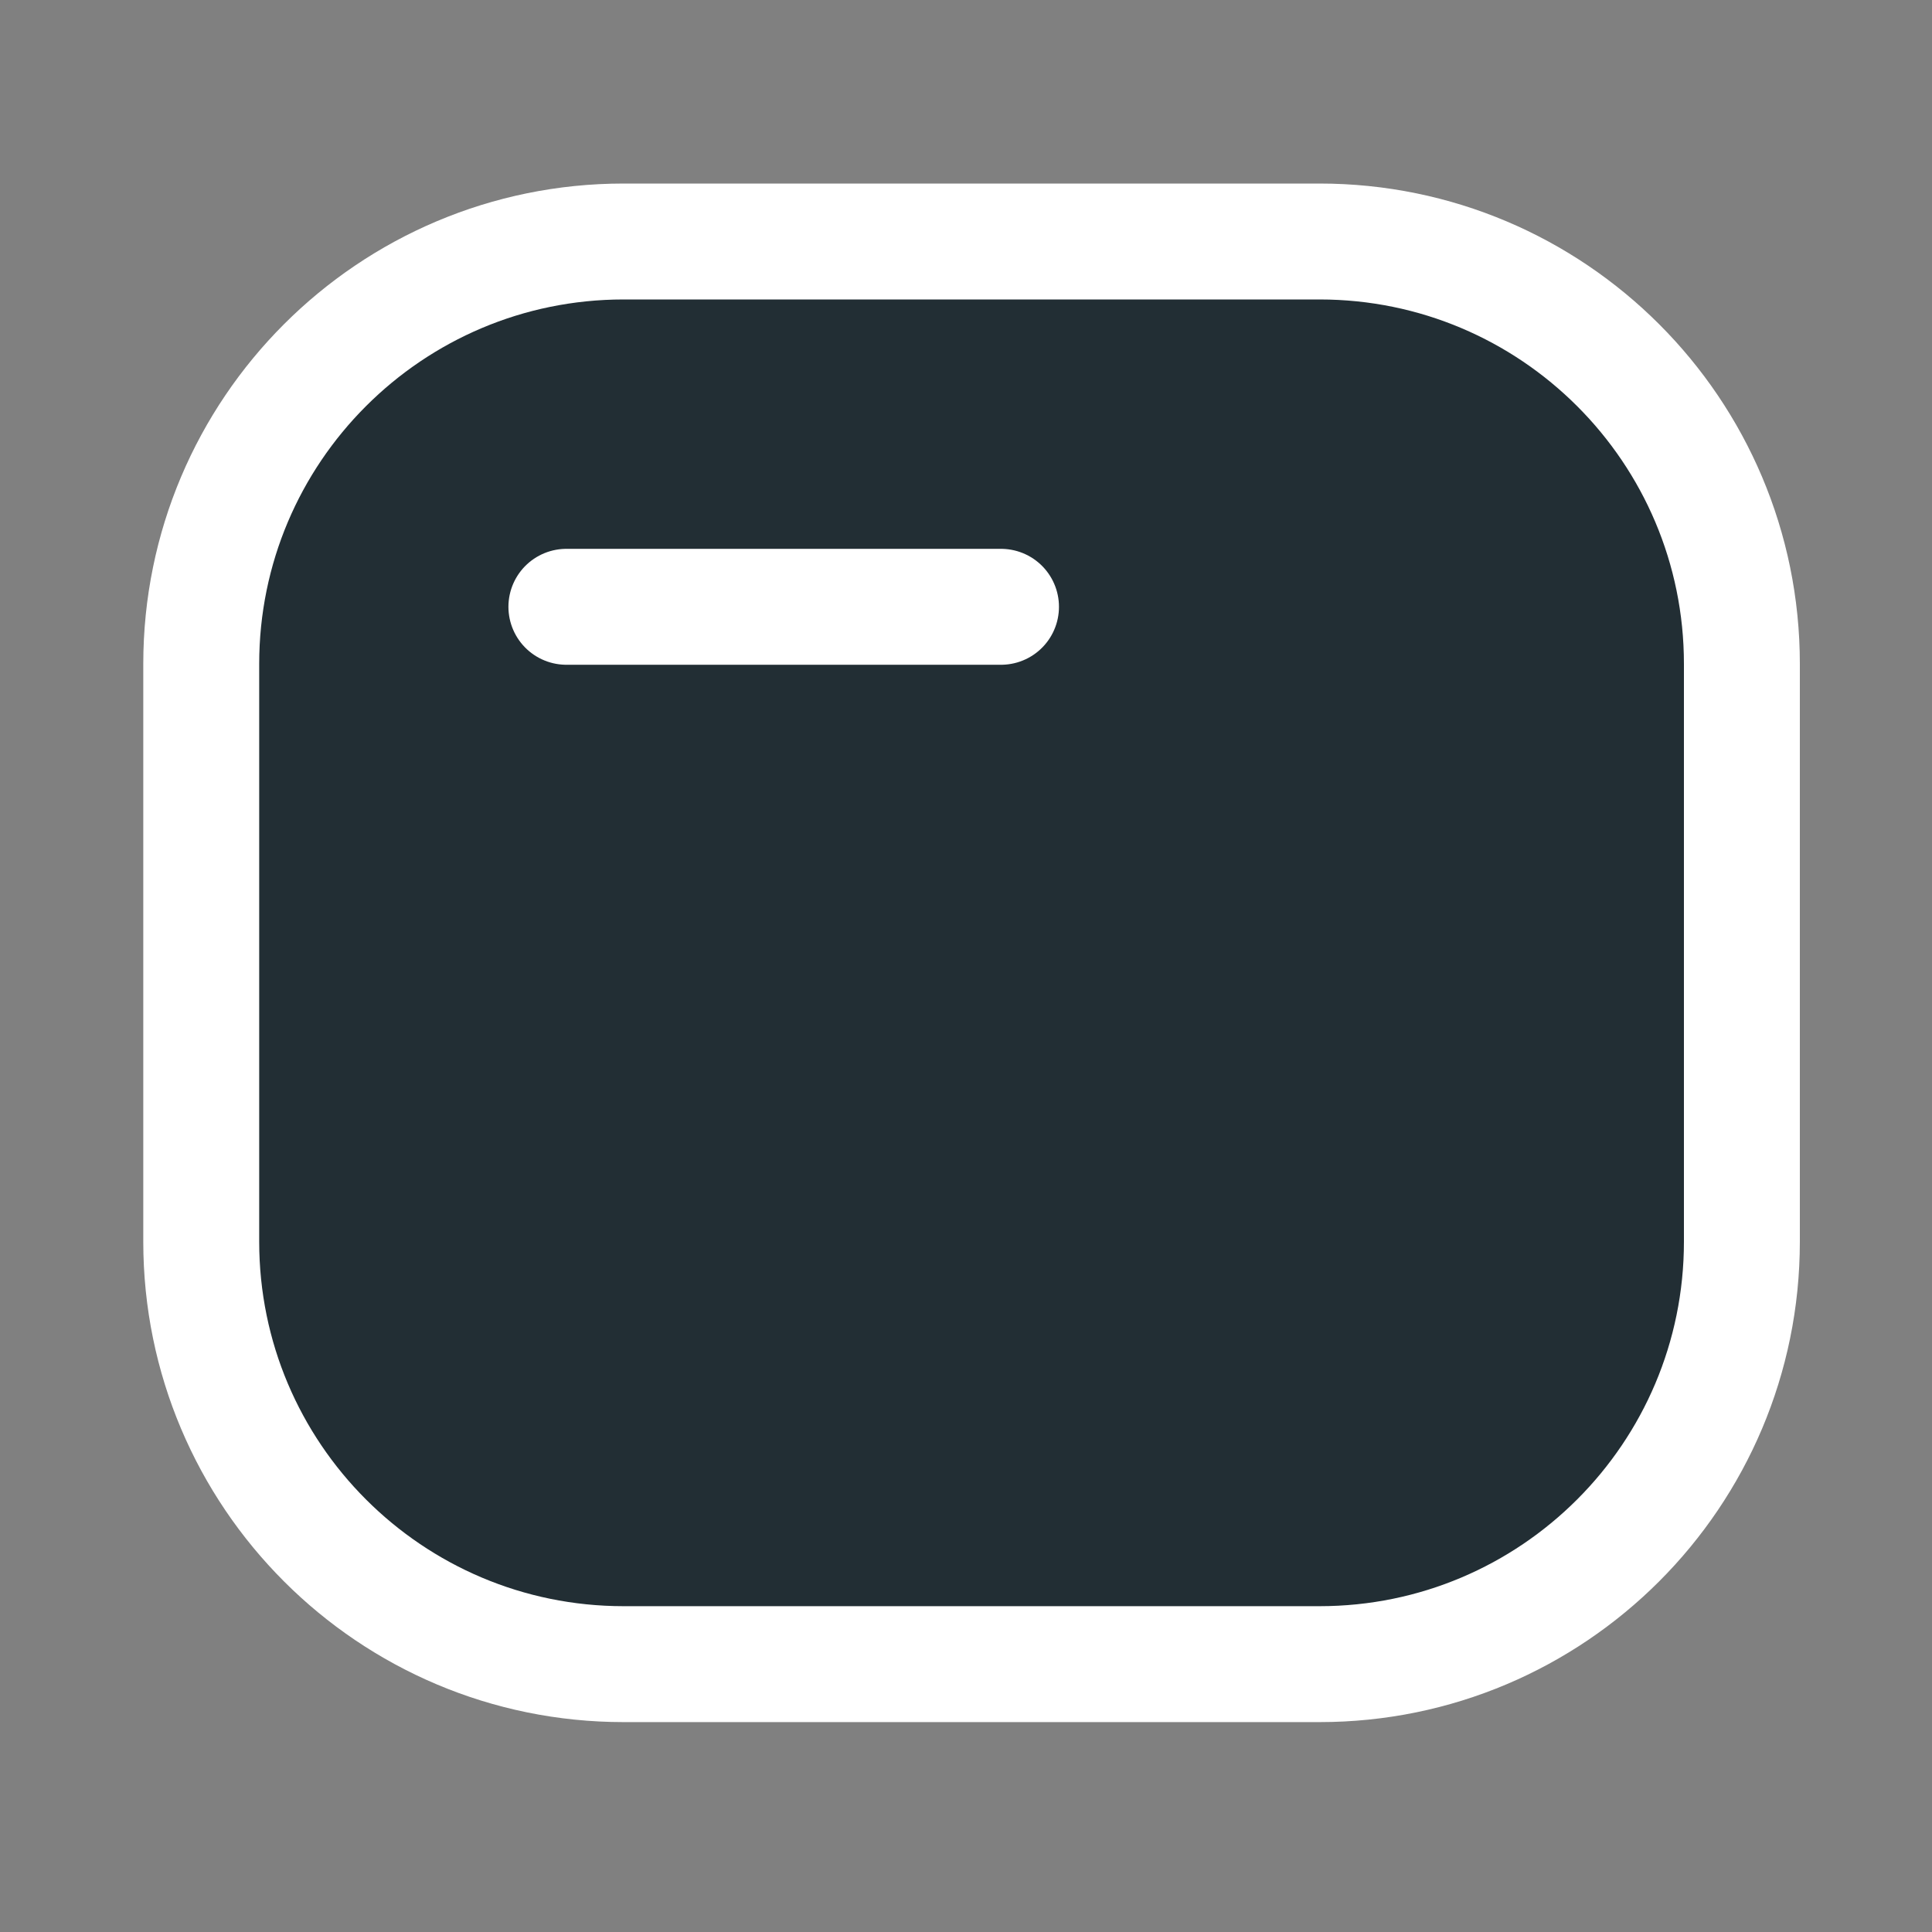 <svg xmlns="http://www.w3.org/2000/svg" width="25" height="25" viewBox="0 0 25 25" fill="none">
<rect x="0" y="0" width="25" height="25" fill="#808080" stroke="none"/>
<path d="M22.54 14.996H18.323C16.775 14.995 15.52 13.741 15.519 12.192C15.519 10.644 16.775 9.39 18.323 9.389H22.54" stroke="#ffffff" stroke-width="1.5" stroke-linecap="round" stroke-linejoin="round" fill="#222e34"/>
<path d="M18.801 12.128H18.476" stroke="#ffffff" stroke-width="1.5" stroke-linecap="round" stroke-linejoin="round" fill="#222e34"/>
<path fill-rule="evenodd" clip-rule="evenodd" d="M8.07 3.125H17.074C20.093 3.125 22.54 5.572 22.54 8.591V16.067C22.54 19.086 20.093 21.534 17.074 21.534H8.07C5.051 21.534 2.604 19.086 2.604 16.067V8.591C2.604 5.572 5.051 3.125 8.07 3.125Z" stroke="#ffffff" stroke-width="1.5" stroke-linecap="round" stroke-linejoin="round" fill="#222e34"/>
<path d="M7.329 7.852H12.953" stroke="#ffffff" stroke-width="1.5" stroke-linecap="round" stroke-linejoin="round" fill="#222e34"/>
</svg>